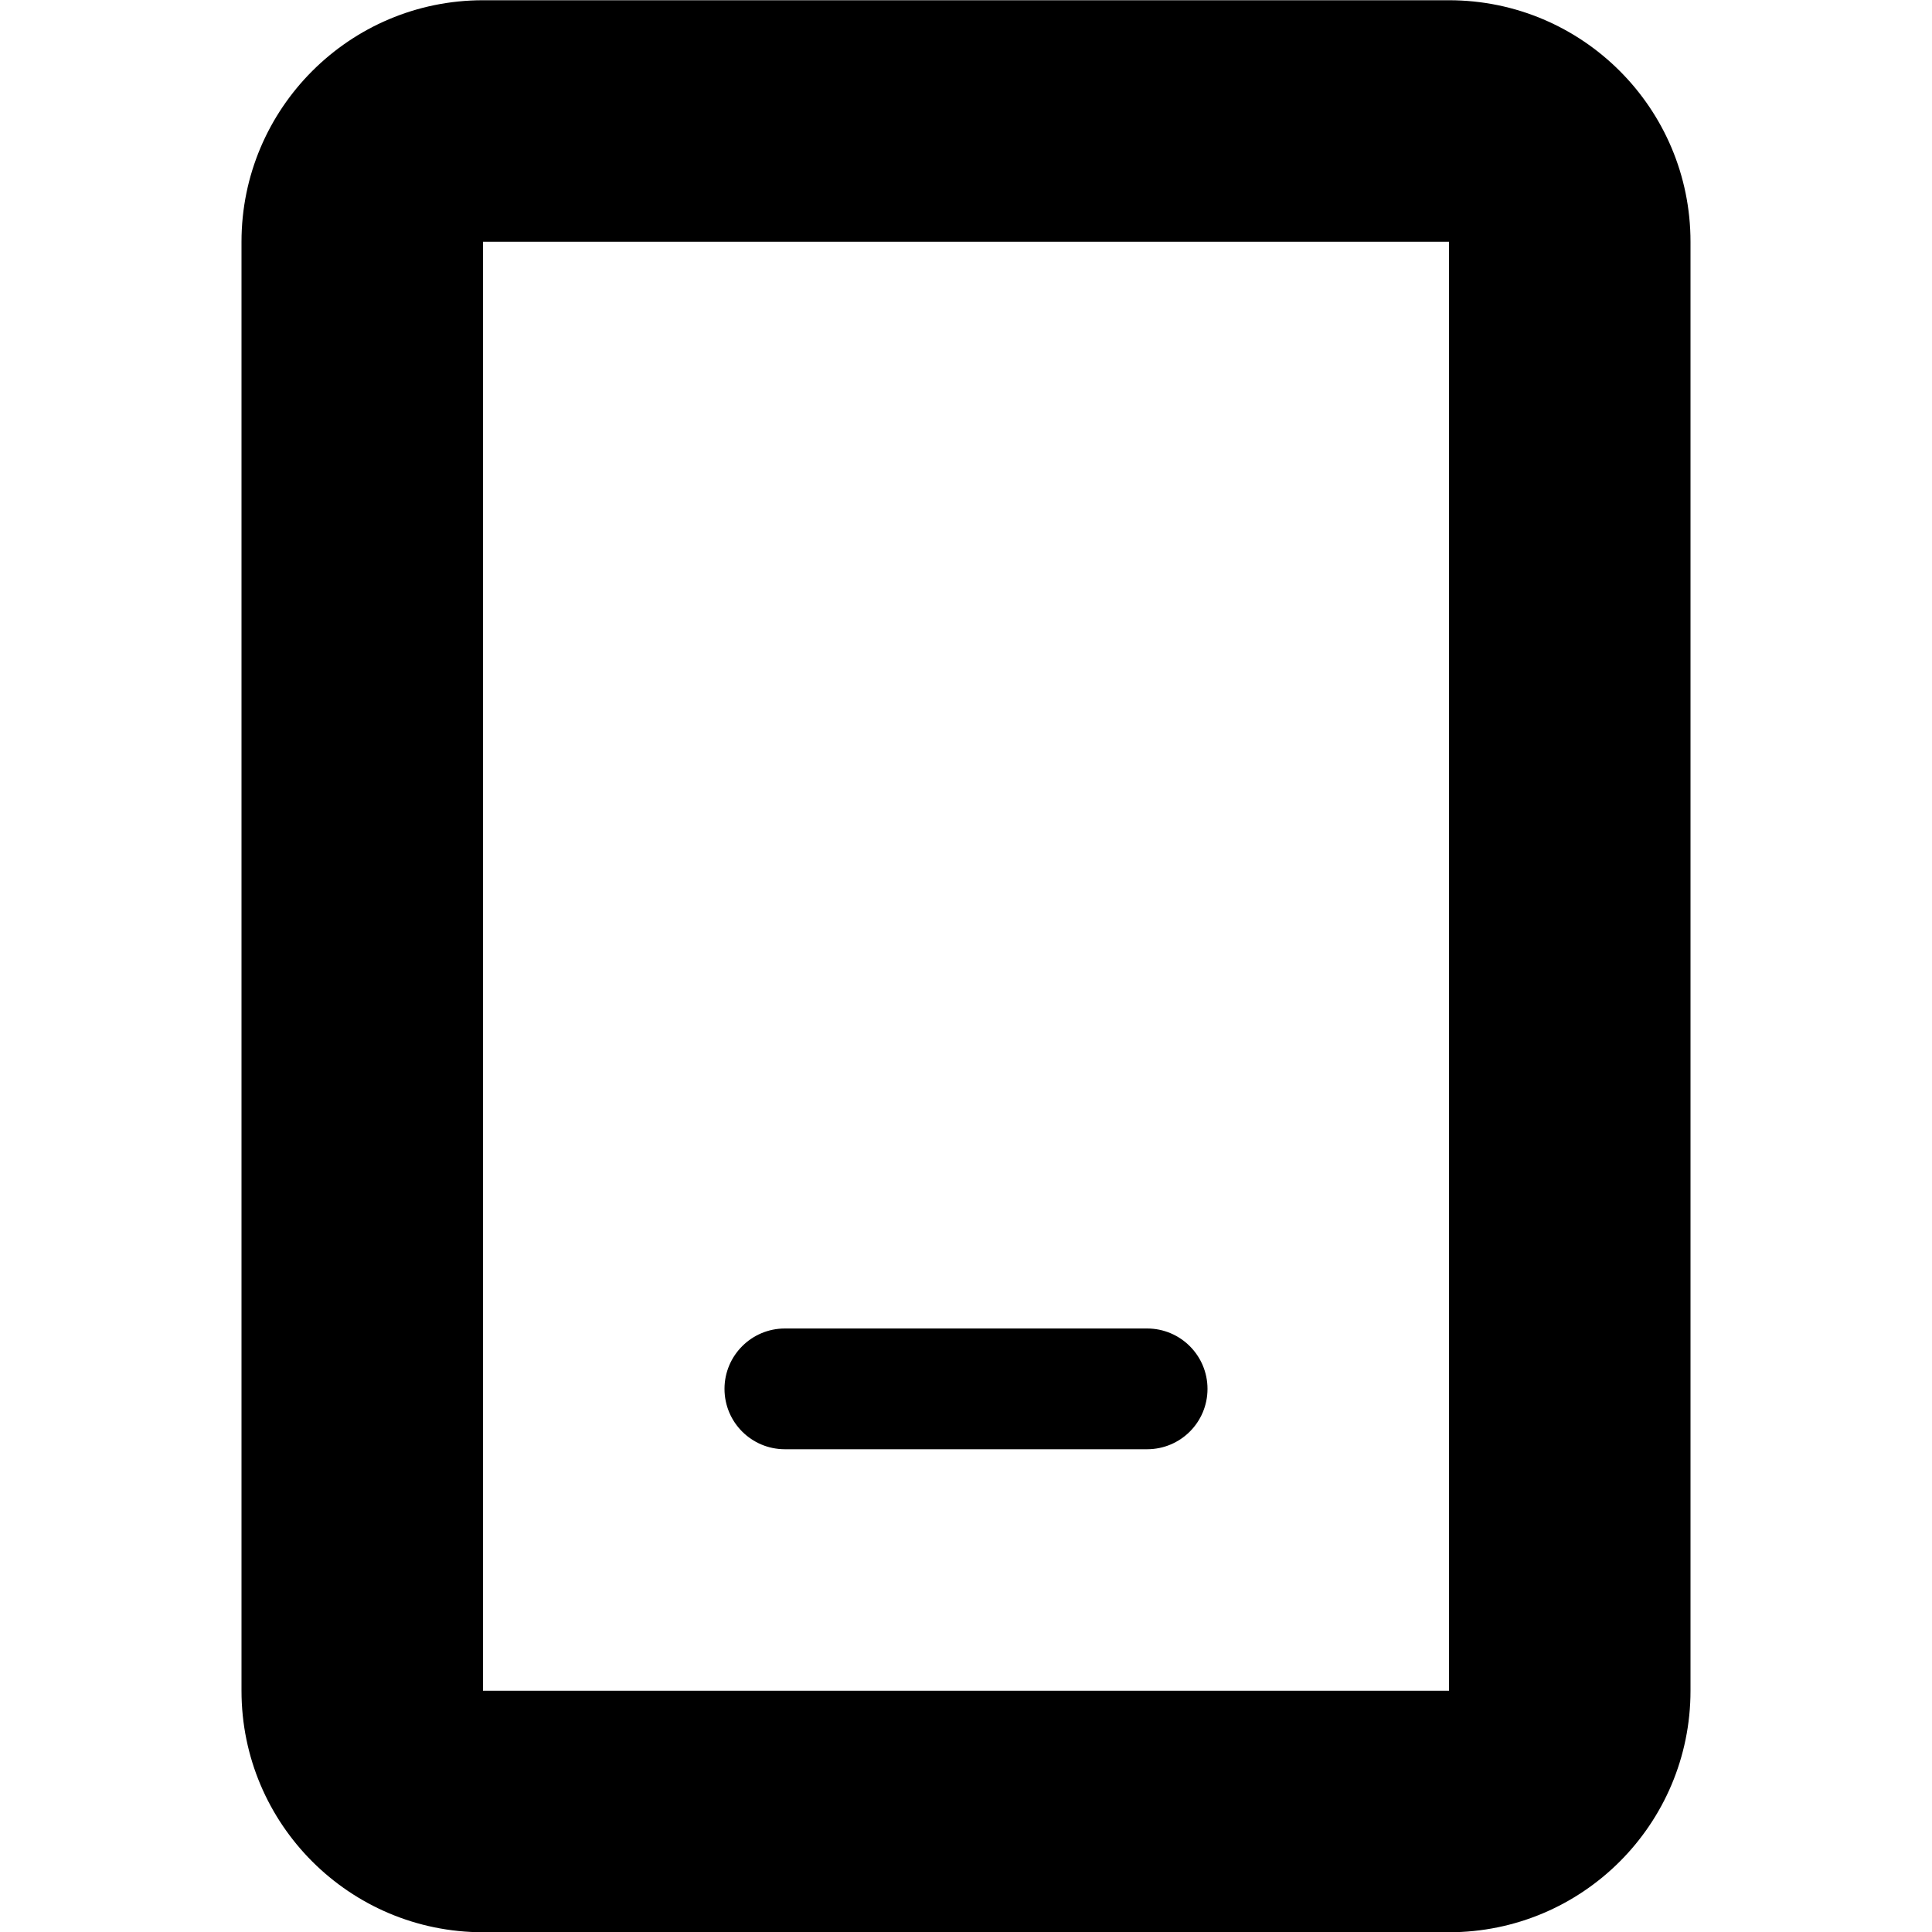 <!--
* SPDX-FileCopyrightText: © 2020 Liferay, Inc. <https://liferay.com>
* SPDX-FileCopyrightText: © 2020 Contributors to the project Clay <https://github.com/liferay/clay/graphs/contributors>
*
* SPDX-License-Identifier: BSD-3-Clause
-->
<svg  viewBox="0 0 16 16" xmlns="http://www.w3.org/2000/svg">
<path class="lexicon-icon-outline" fill-rule="evenodd" clip-rule="evenodd" d="M12 2.002H4V14.002H12V2.002ZM4 0.002C2.896 0.002 2 0.898 2 2.002V14.002C2 15.107 2.896 16.002 4 16.002H12C13.105 16.002 14 15.107 14 14.002V2.002C14 0.898 13.105 0.002 12 0.002H4Z" />
<path class="lexicon-icon-outline" d="M6 11.502C6 11.226 6.224 11.002 6.5 11.002H9.5C9.776 11.002 10 11.226 10 11.502C10 11.779 9.776 12.002 9.5 12.002H6.5C6.224 12.002 6 11.779 6 11.502Z" /><rect class="lexicon-icon-outline" transform="translate(2 0.002)"/>
</svg>
